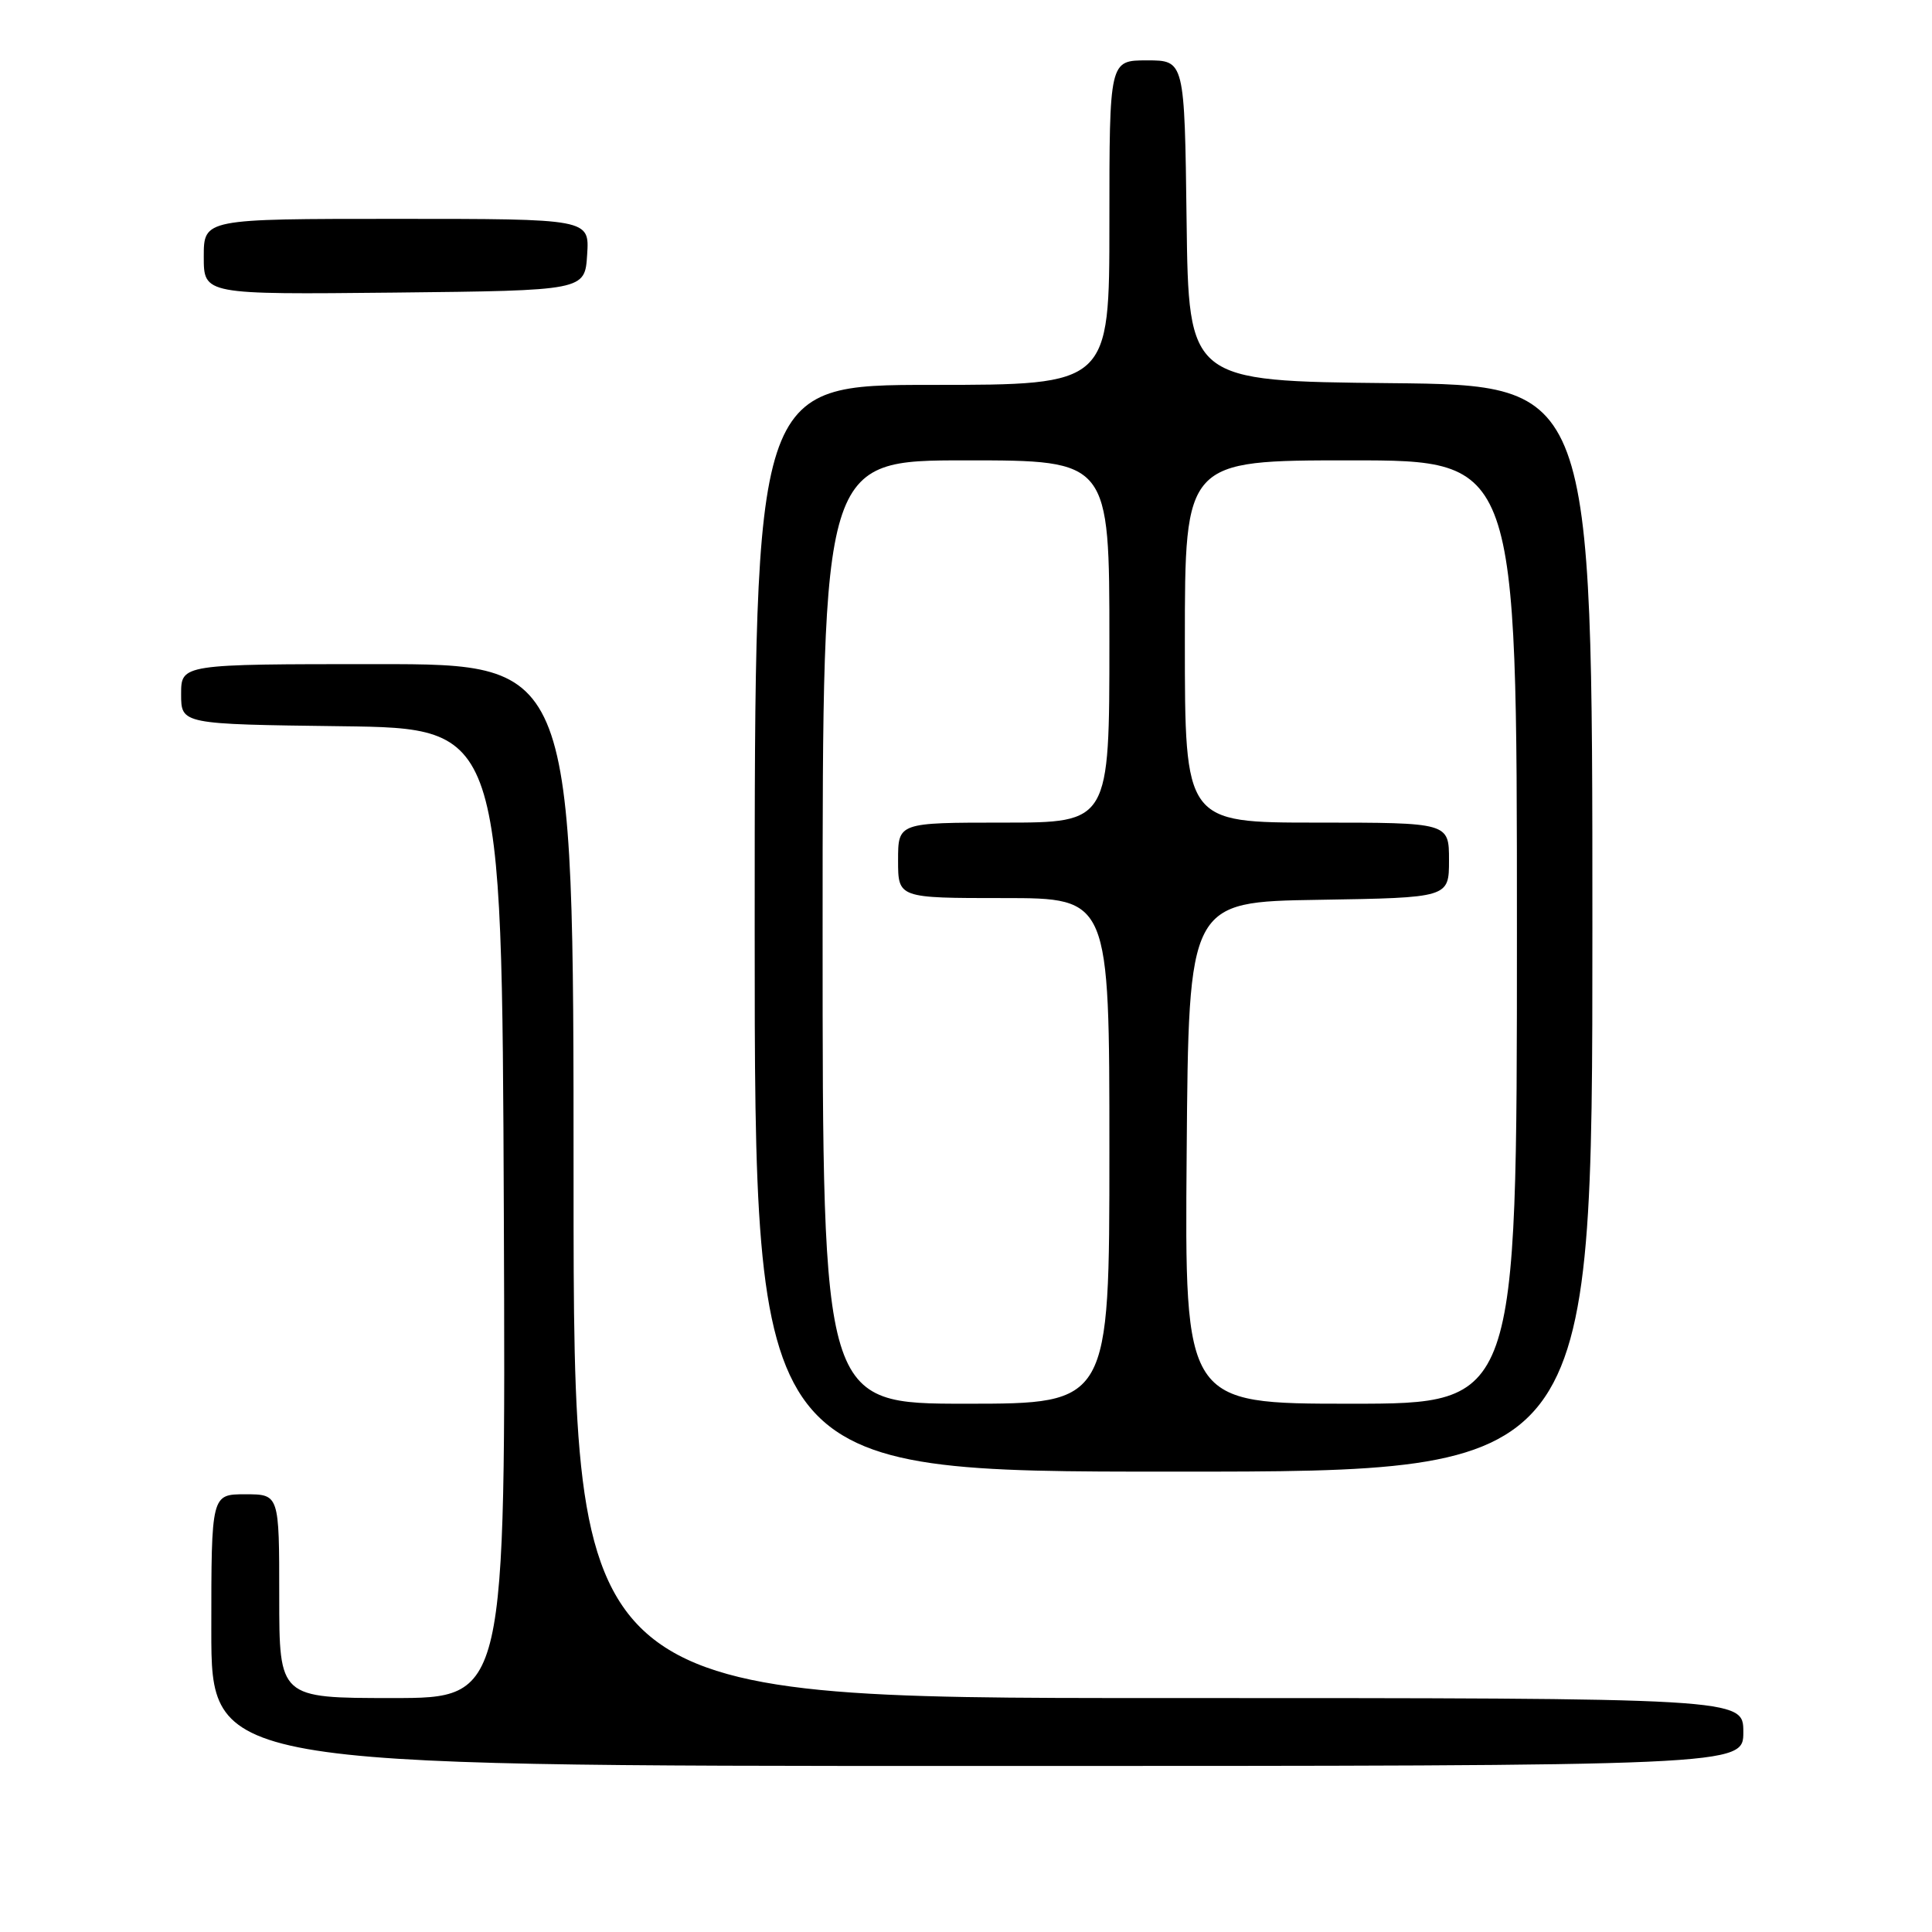 <?xml version="1.0" encoding="UTF-8" standalone="no"?>
<!DOCTYPE svg PUBLIC "-//W3C//DTD SVG 1.1//EN" "http://www.w3.org/Graphics/SVG/1.1/DTD/svg11.dtd" >
<svg xmlns="http://www.w3.org/2000/svg" xmlns:xlink="http://www.w3.org/1999/xlink" version="1.1" viewBox="0 0 256 256">
 <g >
 <path fill="currentColor"
d=" M 231.00 229.50 C 231.00 225.00 231.00 225.00 153.50 225.00 C 76.00 225.00 76.00 225.00 76.00 156.50 C 76.00 88.00 76.00 88.00 50.00 88.00 C 24.00 88.00 24.00 88.00 24.00 91.98 C 24.00 95.96 24.00 95.96 45.25 96.23 C 66.50 96.50 66.50 96.50 66.76 160.75 C 67.01 225.00 67.01 225.00 52.01 225.00 C 37.00 225.00 37.00 225.00 37.00 211.50 C 37.00 198.00 37.00 198.00 32.50 198.00 C 28.00 198.00 28.00 198.00 28.00 216.00 C 28.00 234.00 28.00 234.00 129.50 234.00 C 231.00 234.00 231.00 234.00 231.00 229.50 Z  M 211.00 123.02 C 211.00 51.03 211.00 51.03 184.25 50.77 C 157.50 50.50 157.50 50.50 157.23 29.25 C 156.96 8.00 156.96 8.00 151.98 8.00 C 147.00 8.00 147.00 8.00 147.00 29.50 C 147.00 51.00 147.00 51.00 123.50 51.00 C 100.00 51.00 100.00 51.00 100.00 123.00 C 100.00 195.00 100.00 195.00 155.50 195.00 C 211.00 195.00 211.00 195.00 211.00 123.02 Z  M 77.80 33.75 C 78.11 29.00 78.11 29.00 52.55 29.00 C 27.00 29.00 27.00 29.00 27.00 34.02 C 27.00 39.03 27.00 39.03 52.25 38.77 C 77.50 38.50 77.50 38.50 77.80 33.75 Z  M 109.00 123.50 C 109.00 61.00 109.00 61.00 128.00 61.00 C 147.00 61.00 147.00 61.00 147.00 85.00 C 147.00 109.00 147.00 109.00 133.00 109.00 C 119.00 109.00 119.00 109.00 119.00 114.00 C 119.00 119.00 119.00 119.00 133.00 119.00 C 147.00 119.00 147.00 119.00 147.00 152.50 C 147.00 186.00 147.00 186.00 128.00 186.00 C 109.00 186.00 109.00 186.00 109.00 123.50 Z  M 157.24 152.75 C 157.50 119.50 157.50 119.50 174.75 119.23 C 192.00 118.95 192.00 118.95 192.00 113.98 C 192.00 109.00 192.00 109.00 174.50 109.00 C 157.00 109.00 157.00 109.00 157.00 85.00 C 157.00 61.00 157.00 61.00 179.00 61.00 C 201.00 61.00 201.00 61.00 201.00 123.50 C 201.00 186.00 201.00 186.00 178.99 186.00 C 156.97 186.00 156.97 186.00 157.24 152.75 Z "/>
</g>
</svg>